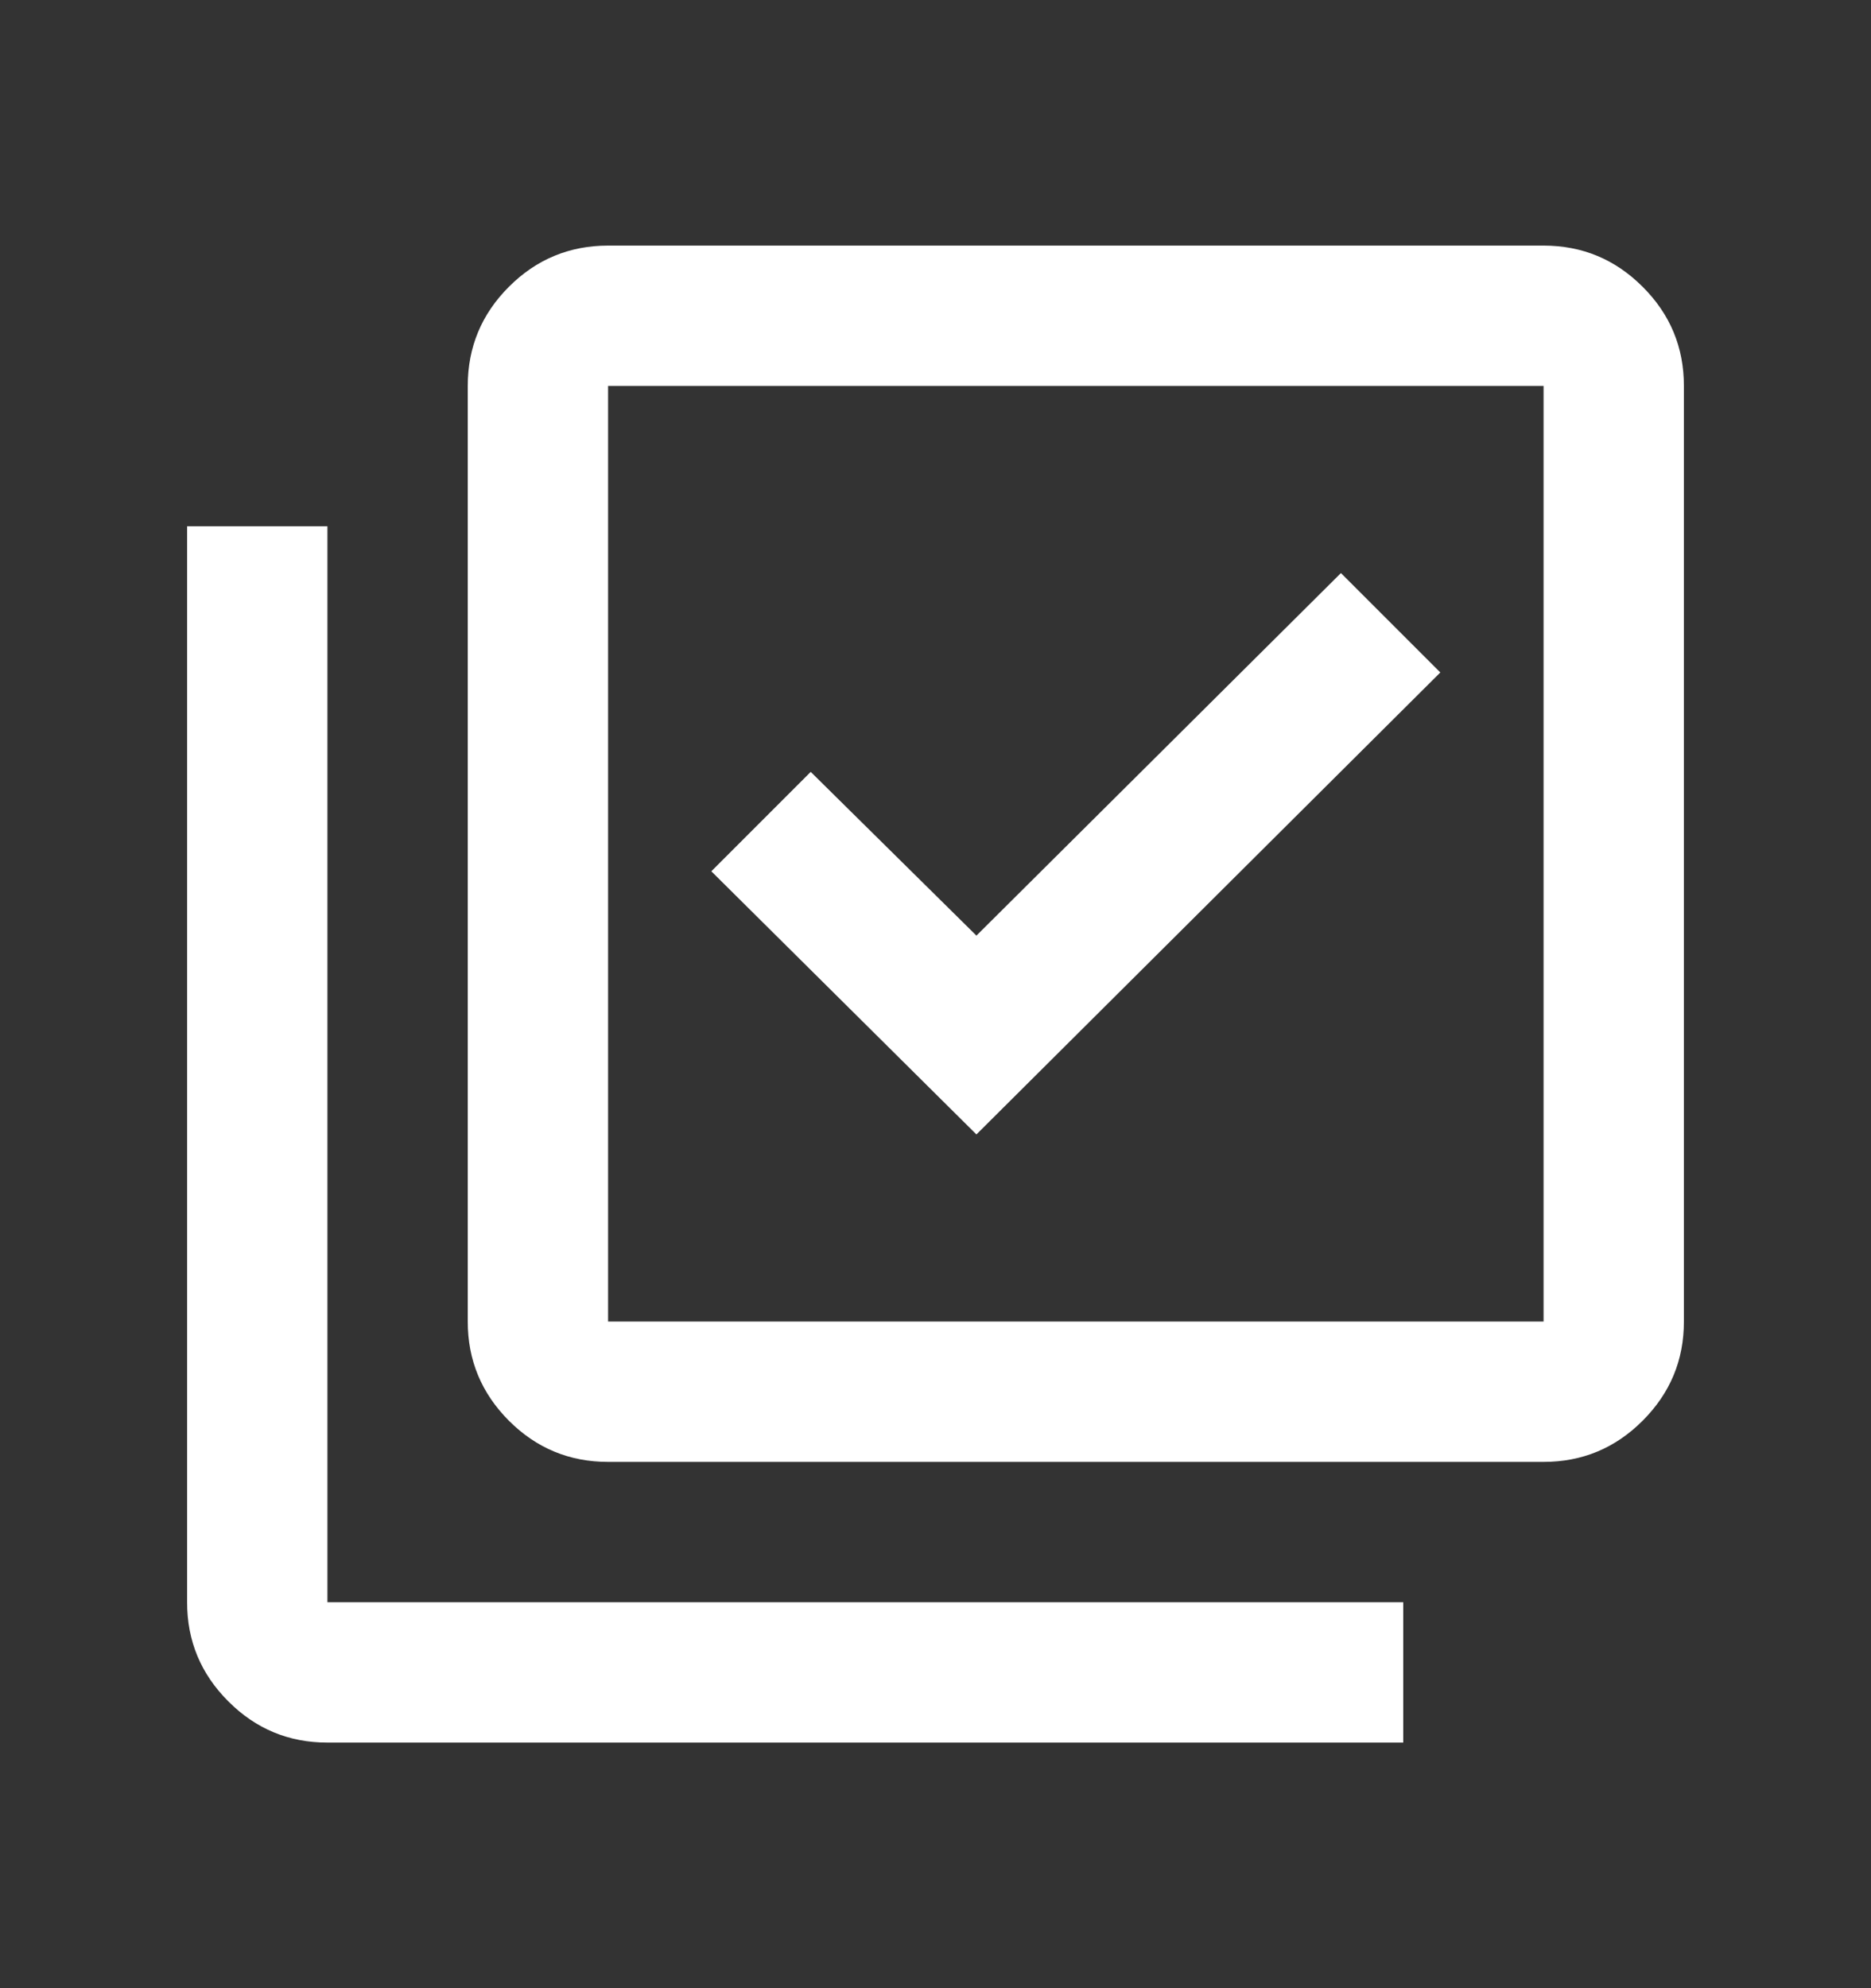 <svg width="16" height="17" viewBox="0 0 16 17" fill="none" xmlns="http://www.w3.org/2000/svg">
<rect x="0" y="0" width="16" height="17" fill="#333333" stroke="none"/>
<path d="M8.35 9.7L12.317 5.75L11.467 4.9L8.35 8L6.933 6.6L6.083 7.45L8.35 9.7ZM5.2 12.5C4.87 12.5 4.587 12.383 4.352 12.148C4.117 11.912 4 11.63 4 11.3V3.3C4 2.97 4.117 2.687 4.352 2.452C4.587 2.217 4.87 2.1 5.2 2.1H13.2C13.53 2.1 13.812 2.217 14.047 2.452C14.283 2.687 14.4 2.97 14.4 3.3V11.3C14.4 11.63 14.283 11.912 14.047 12.148C13.812 12.383 13.53 12.5 13.2 12.5H5.2ZM5.2 11.3H13.2V3.3H5.2V11.3ZM2.8 14.9C2.47 14.9 2.187 14.783 1.952 14.547C1.717 14.312 1.6 14.03 1.6 13.7V4.5H2.8V13.7H12V14.9H2.8Z" fill="white"/>
</svg>
